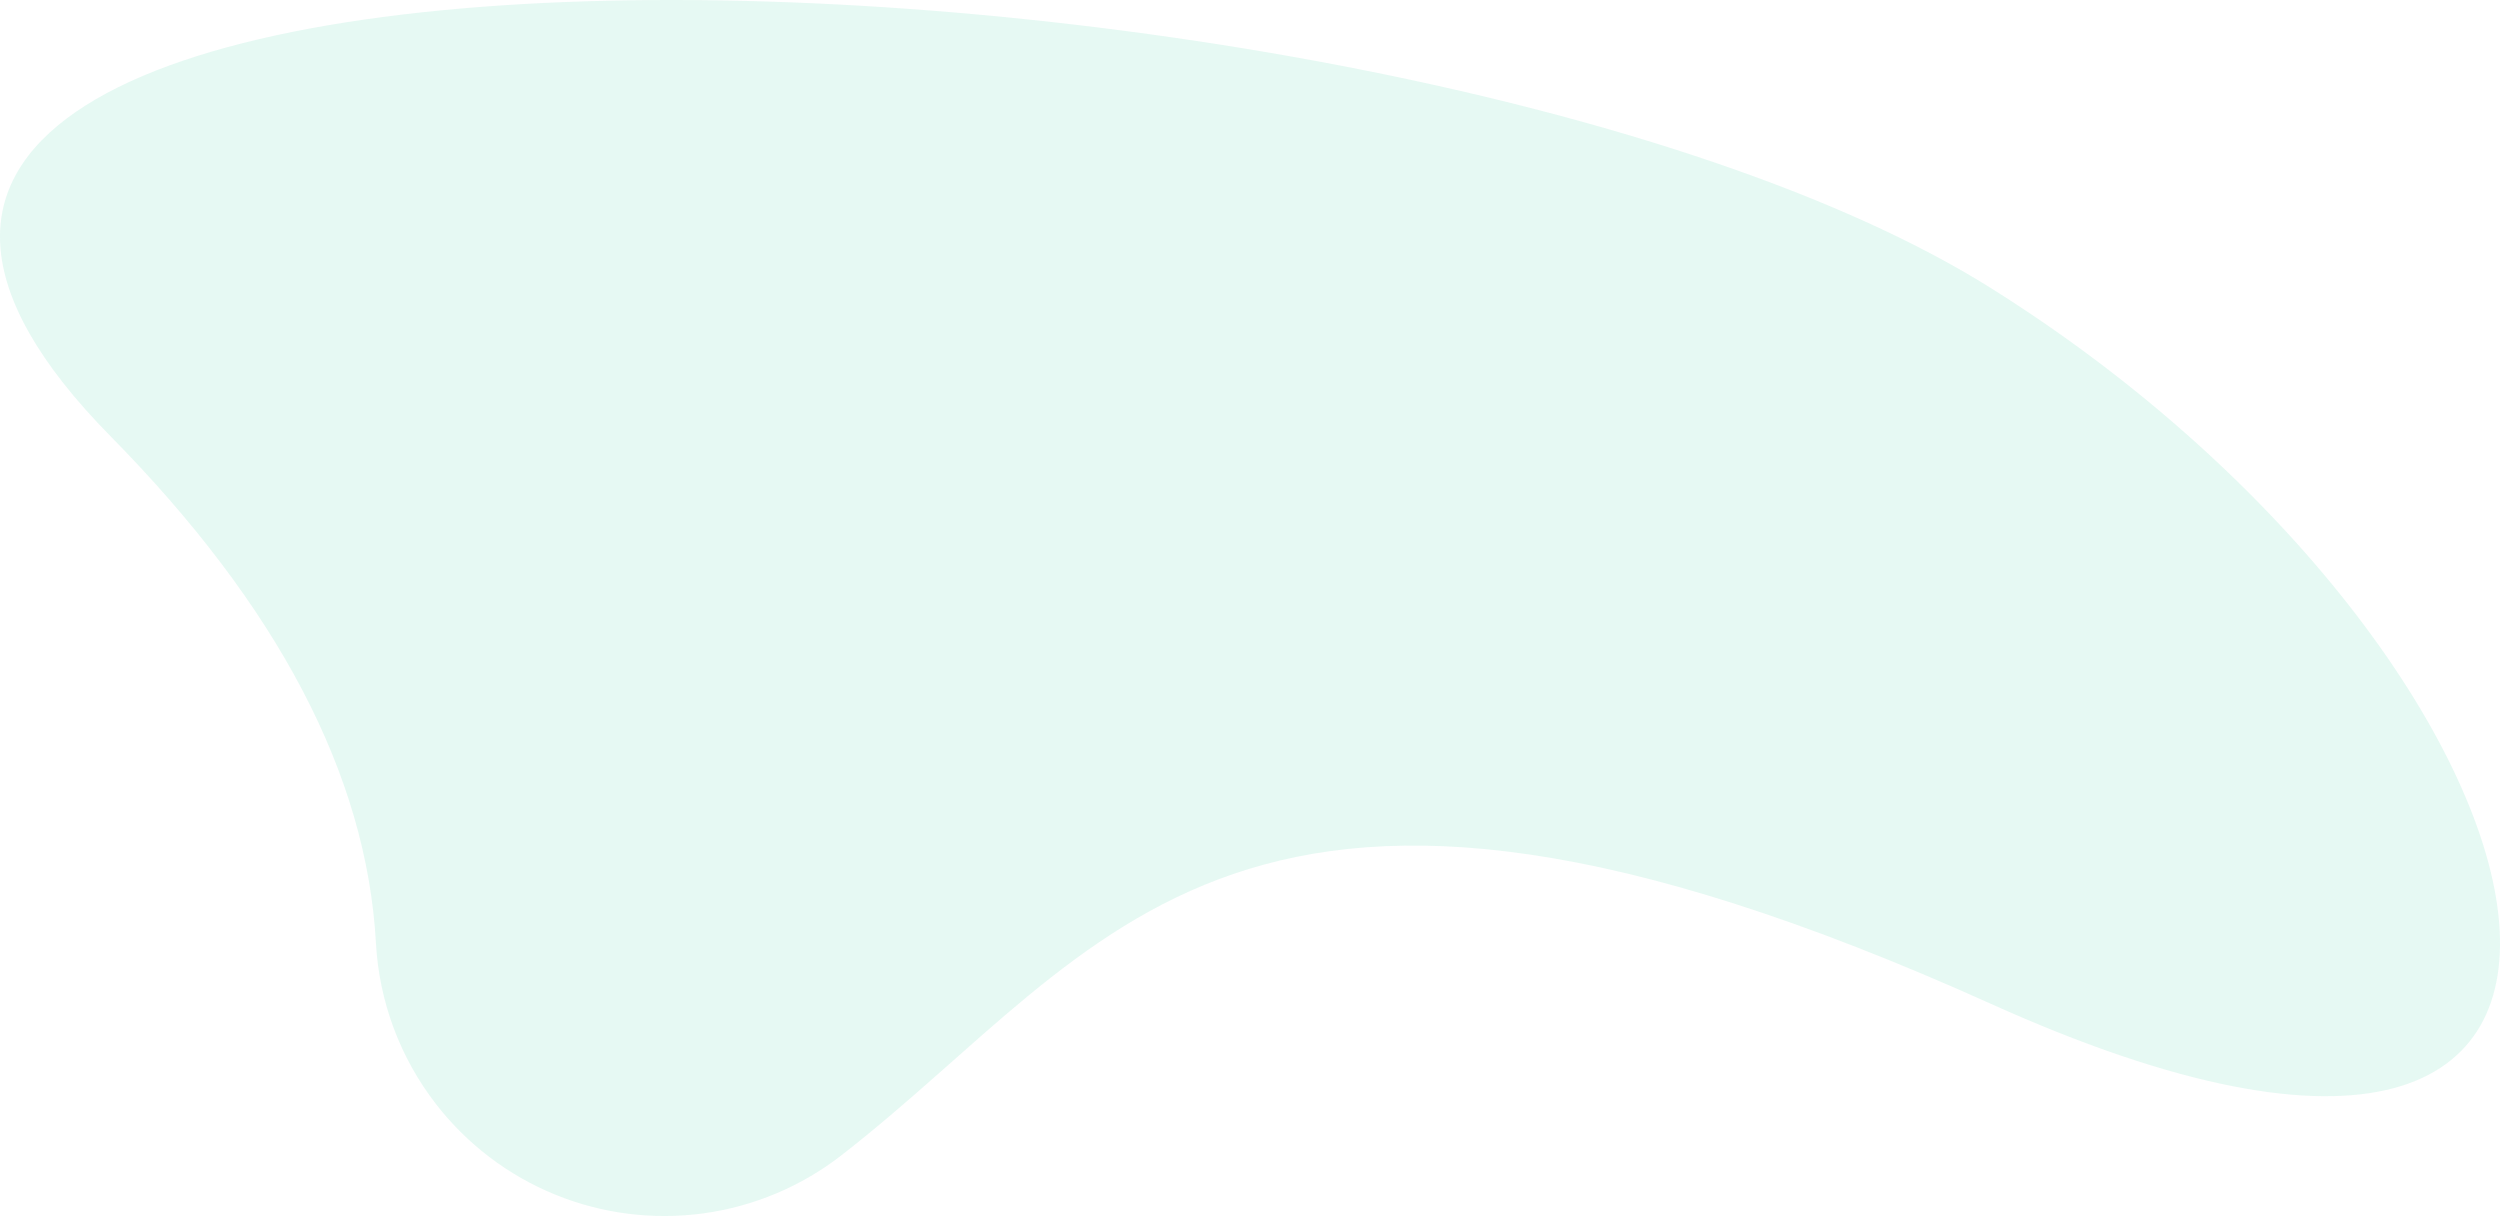 <svg xmlns="http://www.w3.org/2000/svg" xmlns:xlink="http://www.w3.org/1999/xlink" width="275.318" height="133.917" viewBox="0 0 275.318 133.917"><defs><clipPath id="a"><path d="M223.488-37.83c-83.109-37.457-97.017-6.259-126.573,16.69h0A31.8,31.8,0,0,1,52.29-26.755a31.8,31.8,0,0,1-6.635-17.753q-1.529-27.71-29.247-55.842c-63.793-64.743,141.122-57.678,207.081-16.308S306.6-.373,223.488-37.83Z" transform="translate(0 0)" fill="none" clip-rule="evenodd"/></clipPath><clipPath id="b"><path d="M-379,5305.15H3626.648V-357H-379Z" transform="translate(379 357)" fill="none"/></clipPath></defs><g transform="translate(-4.254 148.372)" clip-path="url(#a)"><g transform="translate(-795.319 -583.627)" clip-path="url(#b)"><path d="M295.5,24.123-5.417-2.2,8.163-157.417,309.077-131.09Z" transform="translate(784.814 573.802)" fill="rgba(1,192,136,0.1)"/></g></g></svg>